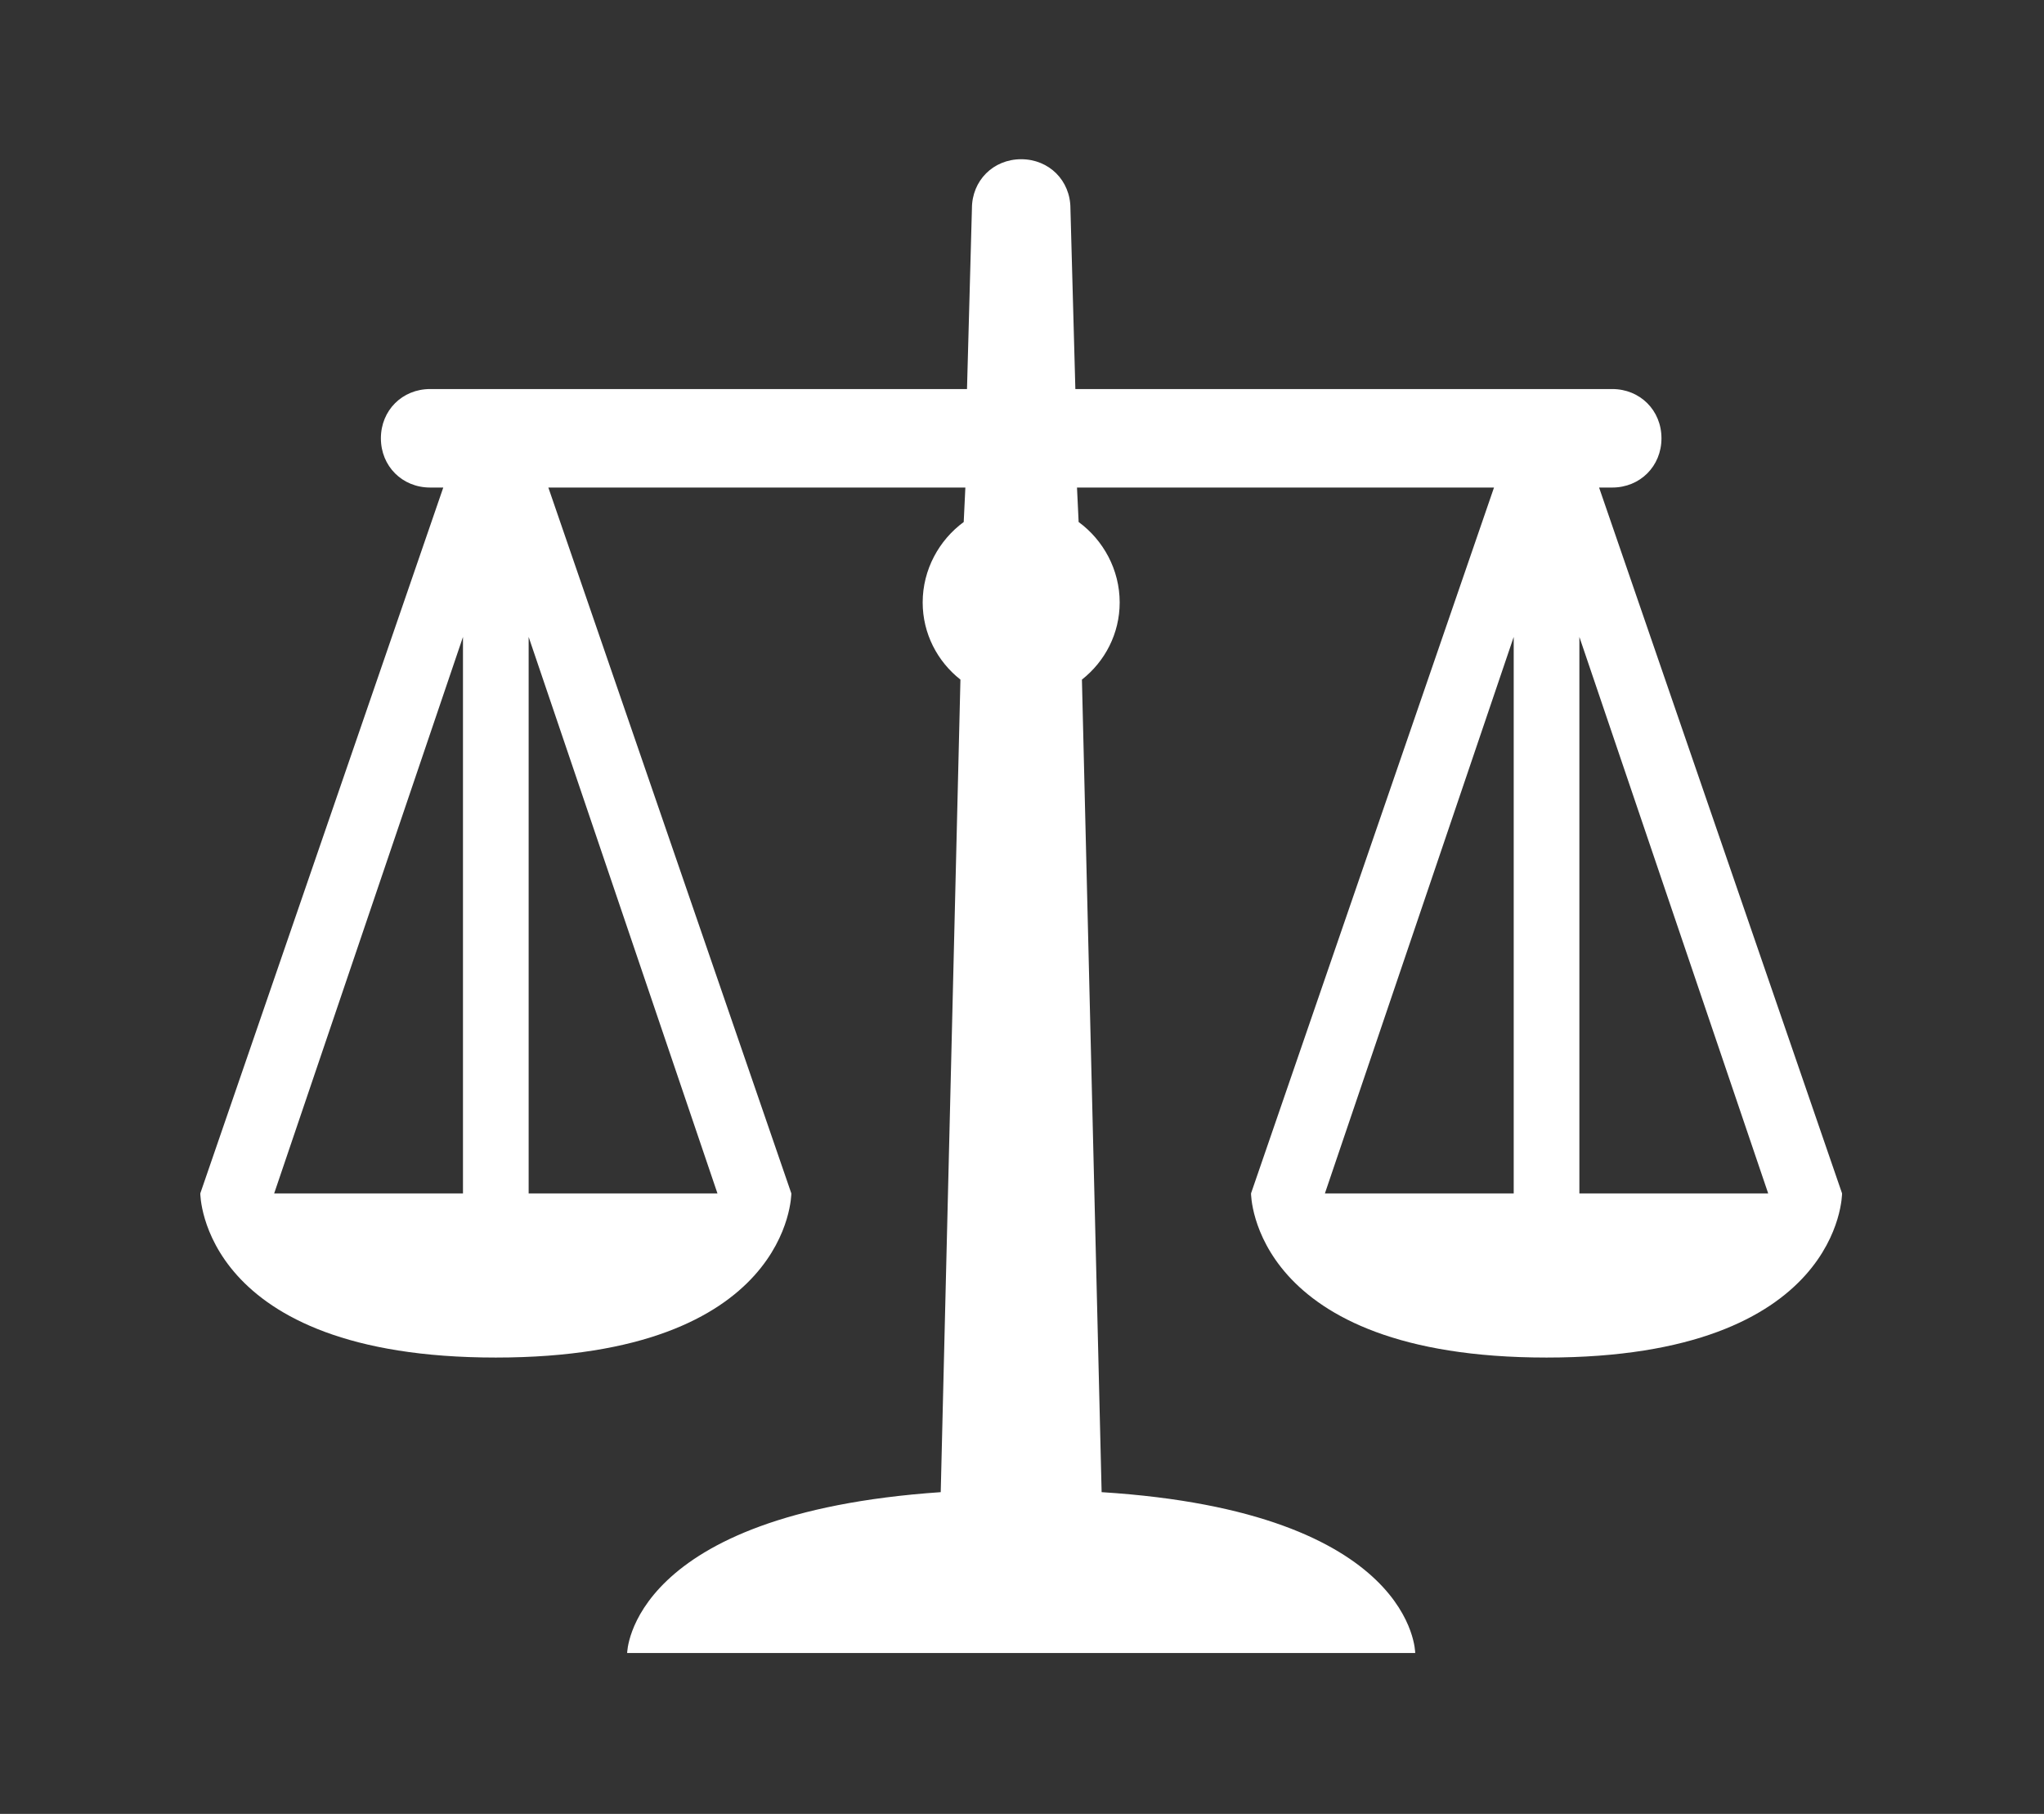 <?xml version="1.0" encoding="utf-8"?>
<!-- Generator: Adobe Illustrator 19.0.0, SVG Export Plug-In . SVG Version: 6.00 Build 0)  -->
<svg version="1.1" id="Layer_1" xmlns="http://www.w3.org/2000/svg" xmlns:xlink="http://www.w3.org/1999/xlink" x="0px" y="0px"
	 viewBox="-440 215.8 124.5 110.5" style="enable-background:new -440 215.8 124.5 110.5;" xml:space="preserve">
<rect x="-440" y="215.8" width="124.5" height="110.5" fill="#333333" stroke="none"/>
<style type="text/css">
	.st0{fill:#FFFFFF;}
</style>
<path class="st0" d="M-342.6,245.5h0.8c1.7,0,3-1.3,3-3s-1.3-3-3-3h-32.7l-0.3-11c0-1.7-1.3-3-3-3s-3,1.3-3,3l-0.3,11h-32.7
	c-1.7,0-3,1.3-3,3s1.3,3,3,3h0.8l-14.8,43c0,0,0,10,18,10s18-10,18-10l-14.8-43h25.4l-0.1,2.1c-1.5,1.1-2.5,2.9-2.5,4.9
	c0,1.9,0.9,3.6,2.3,4.7l-1.2,49.5c-19,1.3-19.1,9.8-19.1,9.8h48c0,0,0-8.6-19.1-9.8l-1.2-49.5c1.4-1.1,2.3-2.8,2.3-4.7
	c0-2-1-3.8-2.5-4.9l-0.1-2.1h25.4l-14.8,43c0,0,0,10,18,10s18-10,18-10L-342.6,245.5z M-411.8,254.6v33.9h-11.5L-411.8,254.6z
	 M-407.8,288.5v-33.9l11.5,33.9H-407.8z M-343.8,254.6l11.5,33.9h-11.5V254.6z M-347.8,254.6v33.9h-11.5L-347.8,254.6z"/>
</svg>
